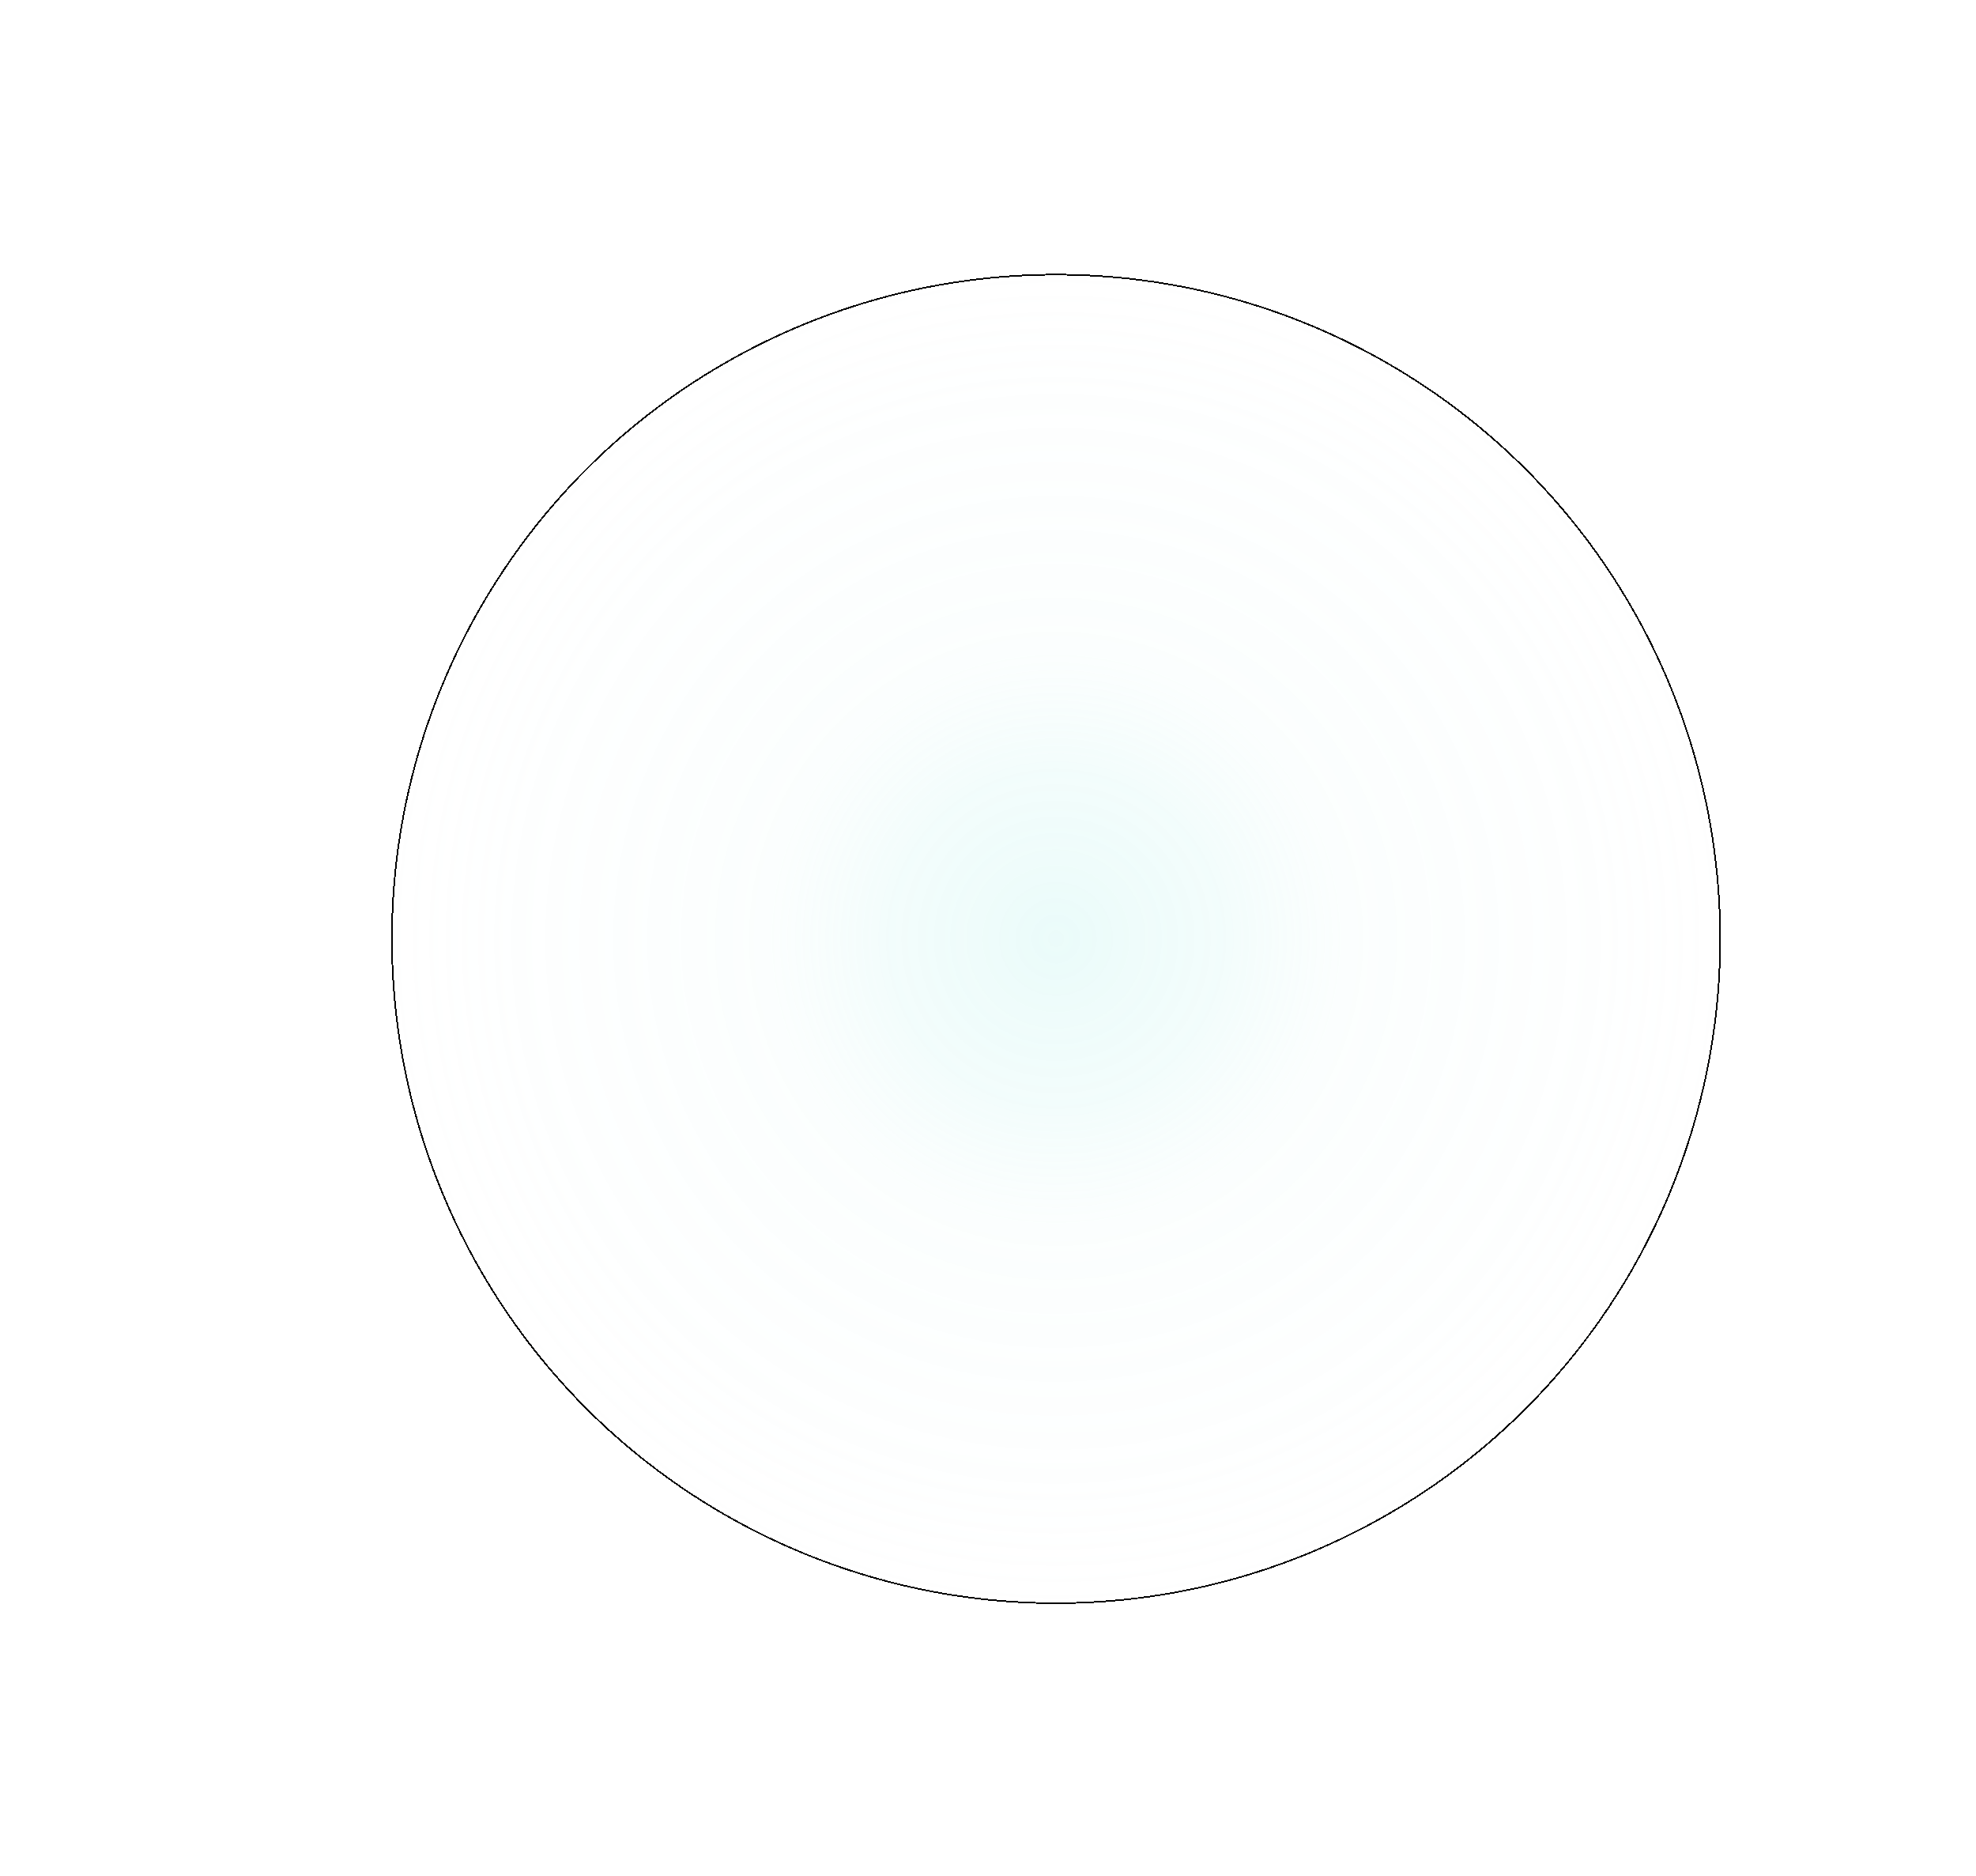 <svg width="1263" height="1199" viewBox="0 0 1263 1199" fill="none" xmlns="http://www.w3.org/2000/svg">
<g filter="url(#filter0_df_121_1316)">
<circle cx="675" cy="600" r="425" fill="url(#paint0_radial_121_1316)" fill-opacity="0.2" shape-rendering="crispEdges"/>
<circle cx="675" cy="600" r="424.5" stroke="black" shape-rendering="crispEdges"/>
</g>
<defs>
<filter id="filter0_df_121_1316" x="0" y="-151" width="1350" height="1350" filterUnits="userSpaceOnUse" color-interpolation-filters="sRGB">
<feFlood flood-opacity="0" result="BackgroundImageFix"/>
<feColorMatrix in="SourceAlpha" type="matrix" values="0 0 0 0 0 0 0 0 0 0 0 0 0 0 0 0 0 0 127 0" result="hardAlpha"/>
<feMorphology radius="2" operator="dilate" in="SourceAlpha" result="effect1_dropShadow_121_1316"/>
<feOffset/>
<feGaussianBlur stdDeviation="10"/>
<feComposite in2="hardAlpha" operator="out"/>
<feColorMatrix type="matrix" values="0 0 0 0 0.392 0 0 0 0 0.8 0 0 0 0 0.773 0 0 0 1 0"/>
<feBlend mode="normal" in2="BackgroundImageFix" result="effect1_dropShadow_121_1316"/>
<feBlend mode="normal" in="SourceGraphic" in2="effect1_dropShadow_121_1316" result="shape"/>
<feGaussianBlur stdDeviation="125" result="effect2_foregroundBlur_121_1316"/>
</filter>
<radialGradient id="paint0_radial_121_1316" cx="0" cy="0" r="1" gradientUnits="userSpaceOnUse" gradientTransform="translate(675 600) rotate(90) scale(425)">
<stop stop-color="#99EDE5"/>
<stop offset="0.255" stop-color="#B2F1EB" stop-opacity="0.796"/>
<stop offset="0.432" stop-color="#D7F6F3" stop-opacity="0.492"/>
<stop offset="0.823" stop-color="#EAF9F7" stop-opacity="0.342"/>
<stop offset="1" stop-color="#FBFBFB" stop-opacity="0.2"/>
</radialGradient>
</defs>
</svg>
